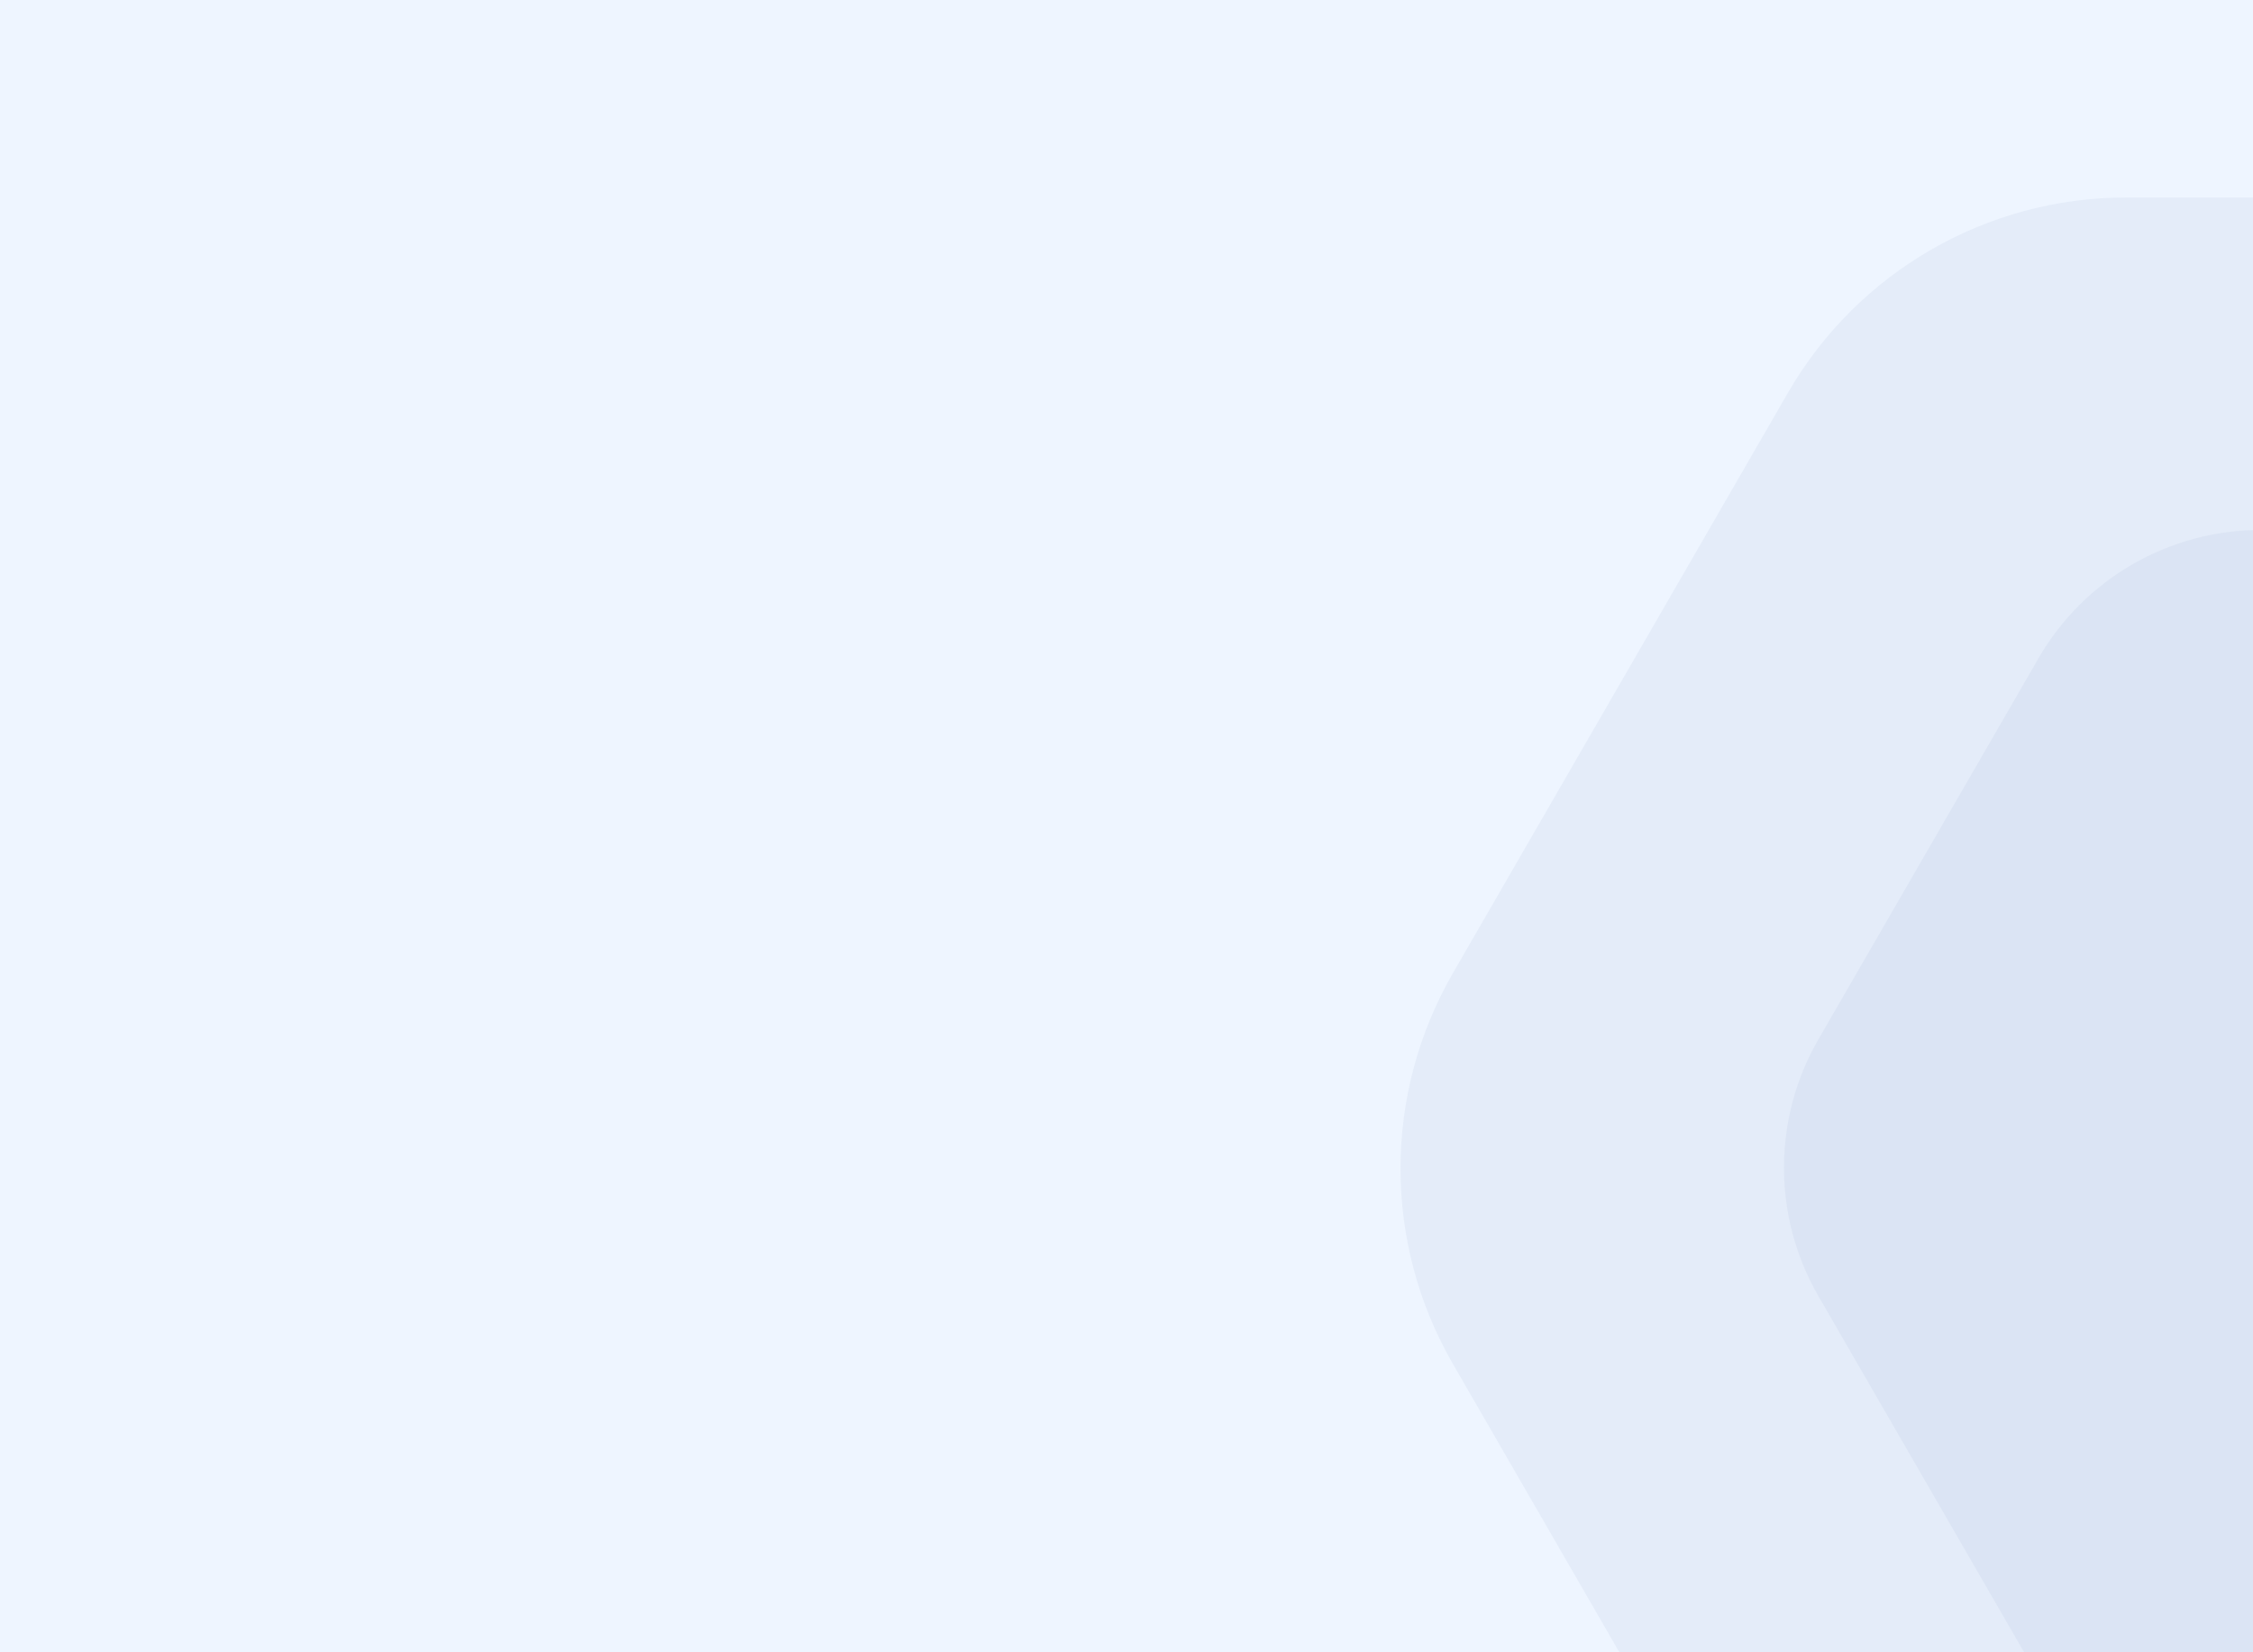 <svg width="1369" height="1004" viewBox="0 0 1369 1004" fill="none" xmlns="http://www.w3.org/2000/svg">
<rect x="0" y="0" width="1369" height="1004" fill="#333333" stroke="none"/>
<g clip-path="url(#clip0_651_15511)">
<rect width="1369" height="1004" fill="#EEF5FF"/>
<path opacity="0.12" d="M882.783 828.629C840.406 755.221 840.406 664.778 882.783 591.37L1086.42 238.629C1128.79 165.221 1207.11 119.999 1291.87 119.999L1699.13 119.999C1783.89 119.999 1862.21 165.221 1904.58 238.629L2108.22 591.37C2150.59 664.778 2150.59 755.221 2108.22 828.629L1904.58 1181.37C1862.21 1254.78 1783.89 1300 1699.13 1300L1291.87 1300C1207.11 1300 1128.79 1254.78 1086.42 1181.37L882.783 828.629Z" fill="#9BADCA"/>
<path opacity="0.12" d="M1104.88 787.414C1077.04 739.201 1077.04 679.799 1104.88 631.586L1238.69 399.914C1266.54 351.7 1318 322 1373.69 322L1641.31 322C1697 322 1748.46 351.7 1776.31 399.914L1910.12 631.586C1937.96 679.8 1937.96 739.2 1910.12 787.414L1776.31 1019.09C1748.46 1067.3 1697 1097 1641.31 1097L1373.69 1097C1318 1097 1266.54 1067.3 1238.69 1019.09L1104.88 787.414Z" fill="#9BADCA"/>
</g>
<defs>
<clipPath id="clip0_651_15511">
<rect width="1369" height="1004" fill="white"/>
</clipPath>
</defs>
</svg>
